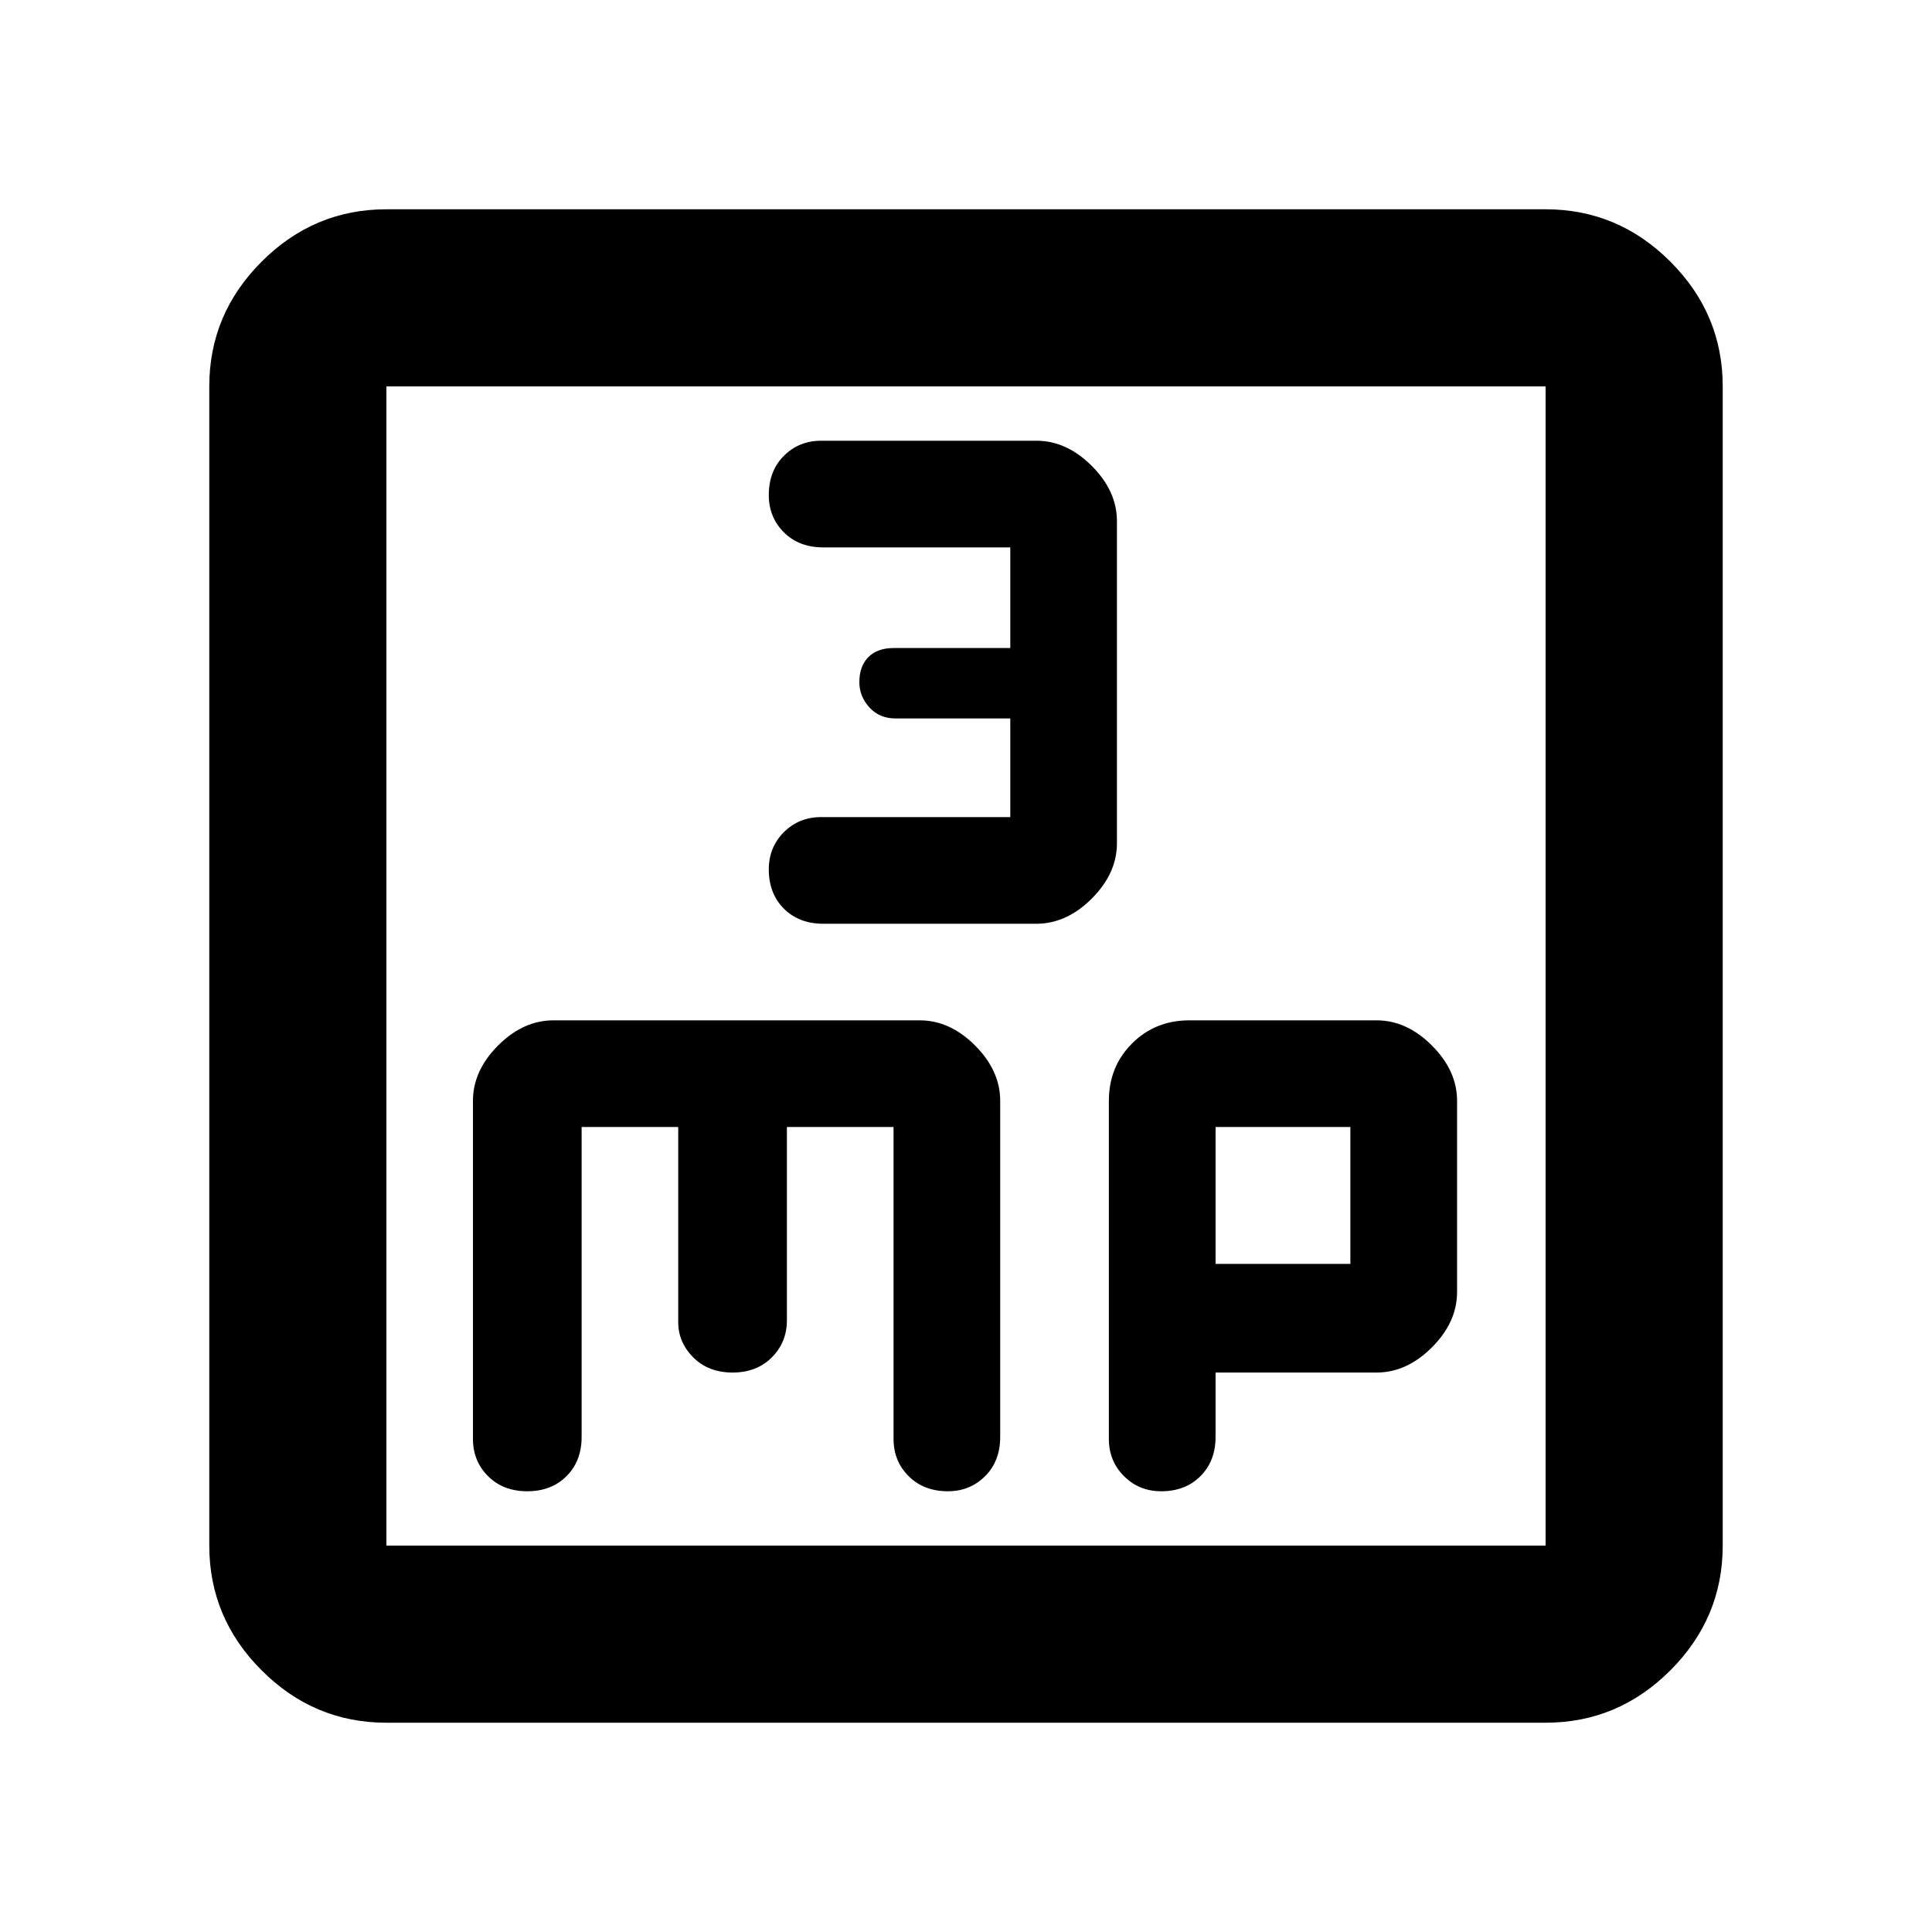 <svg xmlns="http://www.w3.org/2000/svg" height="40" width="40"><path d="M17.042 19.125h4.416q.625 0 1.146-.521.521-.521.521-1.146v-6.666q0-.625-.521-1.146-.521-.521-1.146-.521H17q-.458 0-.771.313-.312.312-.312.812 0 .458.312.771.313.312.813.312h3.875v2.084H18.5q-.333 0-.521.187-.187.188-.187.521 0 .292.208.521.208.229.542.229h2.375v2.042H17q-.458 0-.771.312-.312.313-.312.771 0 .5.312.812.313.313.813.313ZM8 35.667q-1.5 0-2.583-1.084Q4.333 33.5 4.333 32V8q0-1.5 1.084-2.583Q6.5 4.333 8 4.333h24q1.5 0 2.583 1.084Q35.667 6.5 35.667 8v24q0 1.5-1.084 2.583Q33.5 35.667 32 35.667ZM8 32h24V8H8v24Zm2.917-1.125q.5 0 .812-.313.313-.312.313-.812v-6.417h2v4.042q0 .417.312.729.313.313.813.313.5 0 .812-.313.313-.312.313-.771v-4H18.5v6.459q0 .458.312.77.313.313.813.313.458 0 .771-.313.312-.312.312-.812v-6.958q0-.625-.52-1.146-.521-.521-1.146-.521h-7.584q-.625 0-1.146.521-.52.521-.52 1.146v7q0 .458.312.77.313.313.813.313Zm13.125 0q.5 0 .812-.313.313-.312.313-.812v-1.333H28.5q.625 0 1.146-.521.521-.521.521-1.146v-3.958q0-.625-.521-1.146-.521-.521-1.146-.521h-3.875q-.708 0-1.187.479-.48.479-.48 1.188v7q0 .458.313.77.312.313.771.313Zm1.125-7.542h2.791v2.834h-2.791ZM8 8v24Z"/></svg>
